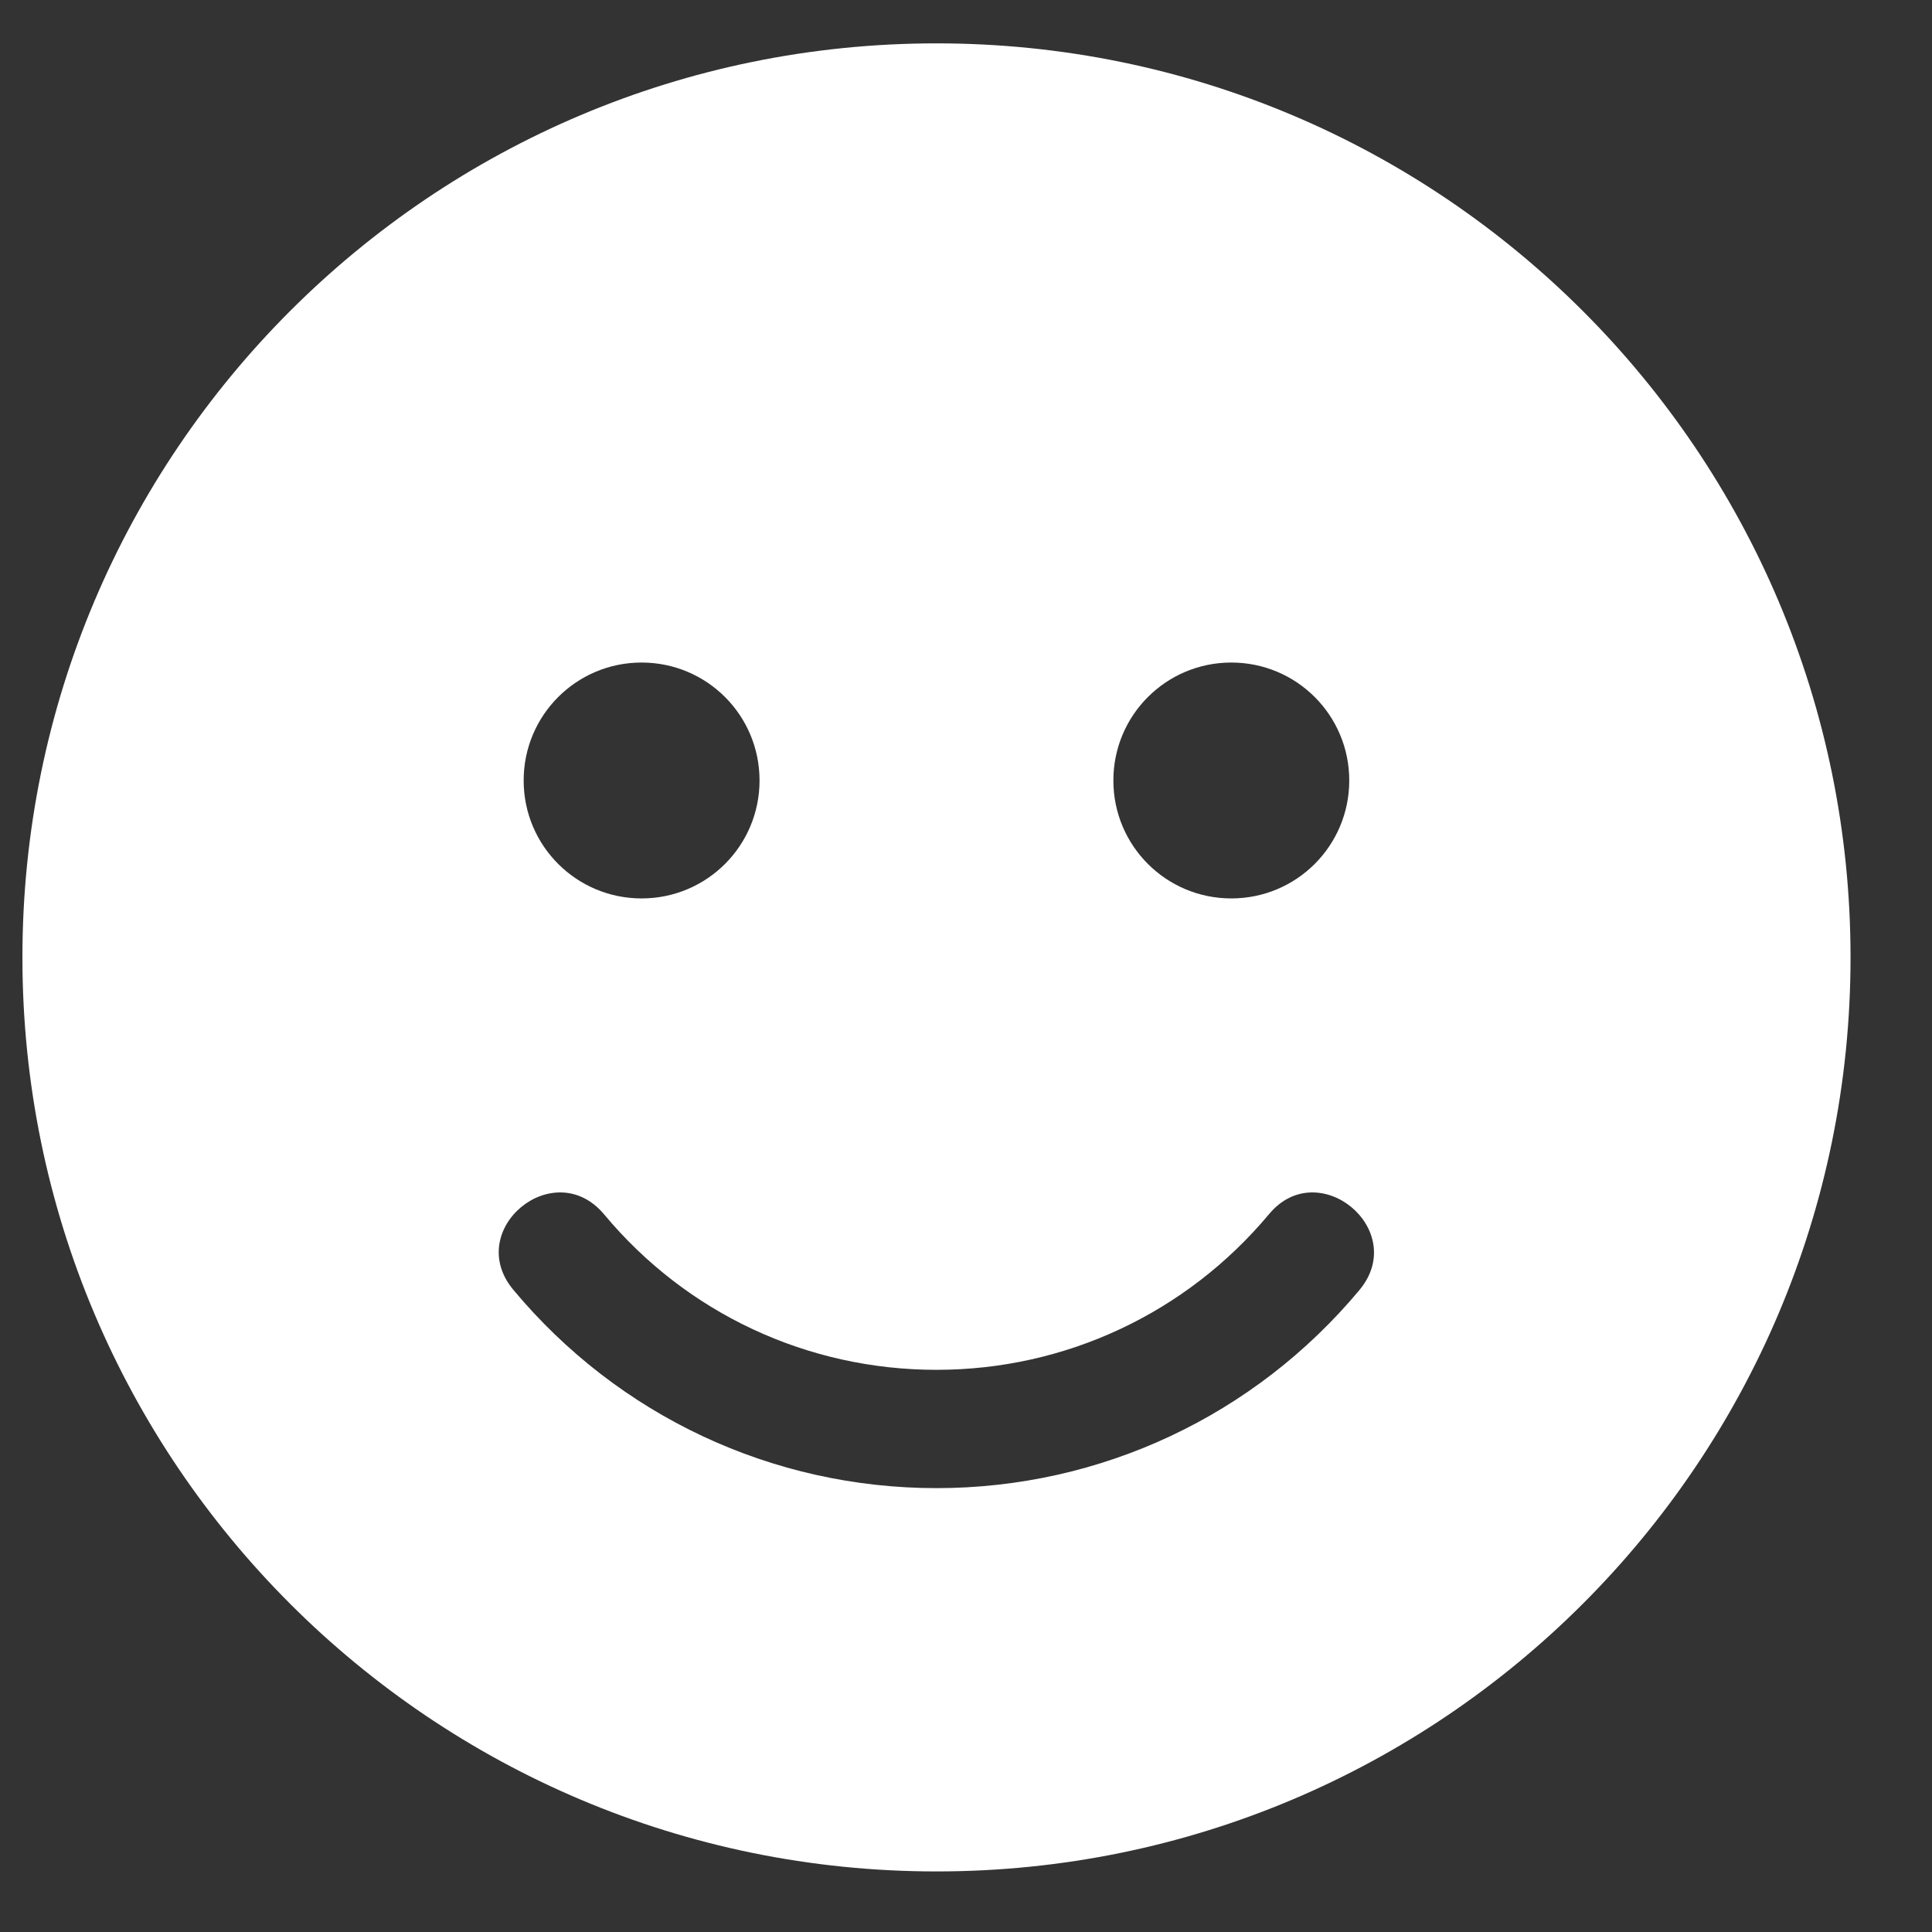 <svg width="43" height="43" viewBox="0 0 43 43" fill="none" xmlns="http://www.w3.org/2000/svg">
<rect x="0" y="0" width="43" height="43" fill="#333333" stroke="none"/>
<g id="fa-solid:smile" clip-path="url(#clip0_601_5767)">
<path id="Vector" d="M20.843 0.965C9.604 0.965 0.499 10.07 0.499 21.309C0.499 32.547 9.604 41.652 20.843 41.652C32.081 41.652 41.187 32.547 41.187 21.309C41.187 10.07 32.081 0.965 20.843 0.965ZM27.405 14.746C28.857 14.746 30.03 15.919 30.03 17.371C30.03 18.823 28.857 19.996 27.405 19.996C25.953 19.996 24.78 18.823 24.78 17.371C24.78 15.919 25.953 14.746 27.405 14.746ZM14.28 14.746C15.732 14.746 16.905 15.919 16.905 17.371C16.905 18.823 15.732 19.996 14.28 19.996C12.828 19.996 11.655 18.823 11.655 17.371C11.655 15.919 12.828 14.746 14.28 14.746ZM30.26 28.708C27.922 31.513 24.493 33.121 20.843 33.121C17.192 33.121 13.764 31.513 11.426 28.708C10.31 27.371 12.328 25.697 13.444 27.026C15.281 29.233 17.972 30.488 20.843 30.488C23.714 30.488 26.404 29.225 28.242 27.026C29.341 25.697 31.367 27.371 30.26 28.708Z" fill="white"/>
</g>
<defs>
<clipPath id="clip0_601_5767">
<rect width="42" height="42" fill="white" transform="translate(0.5 0.965)"/>
</clipPath>
</defs>
</svg>
